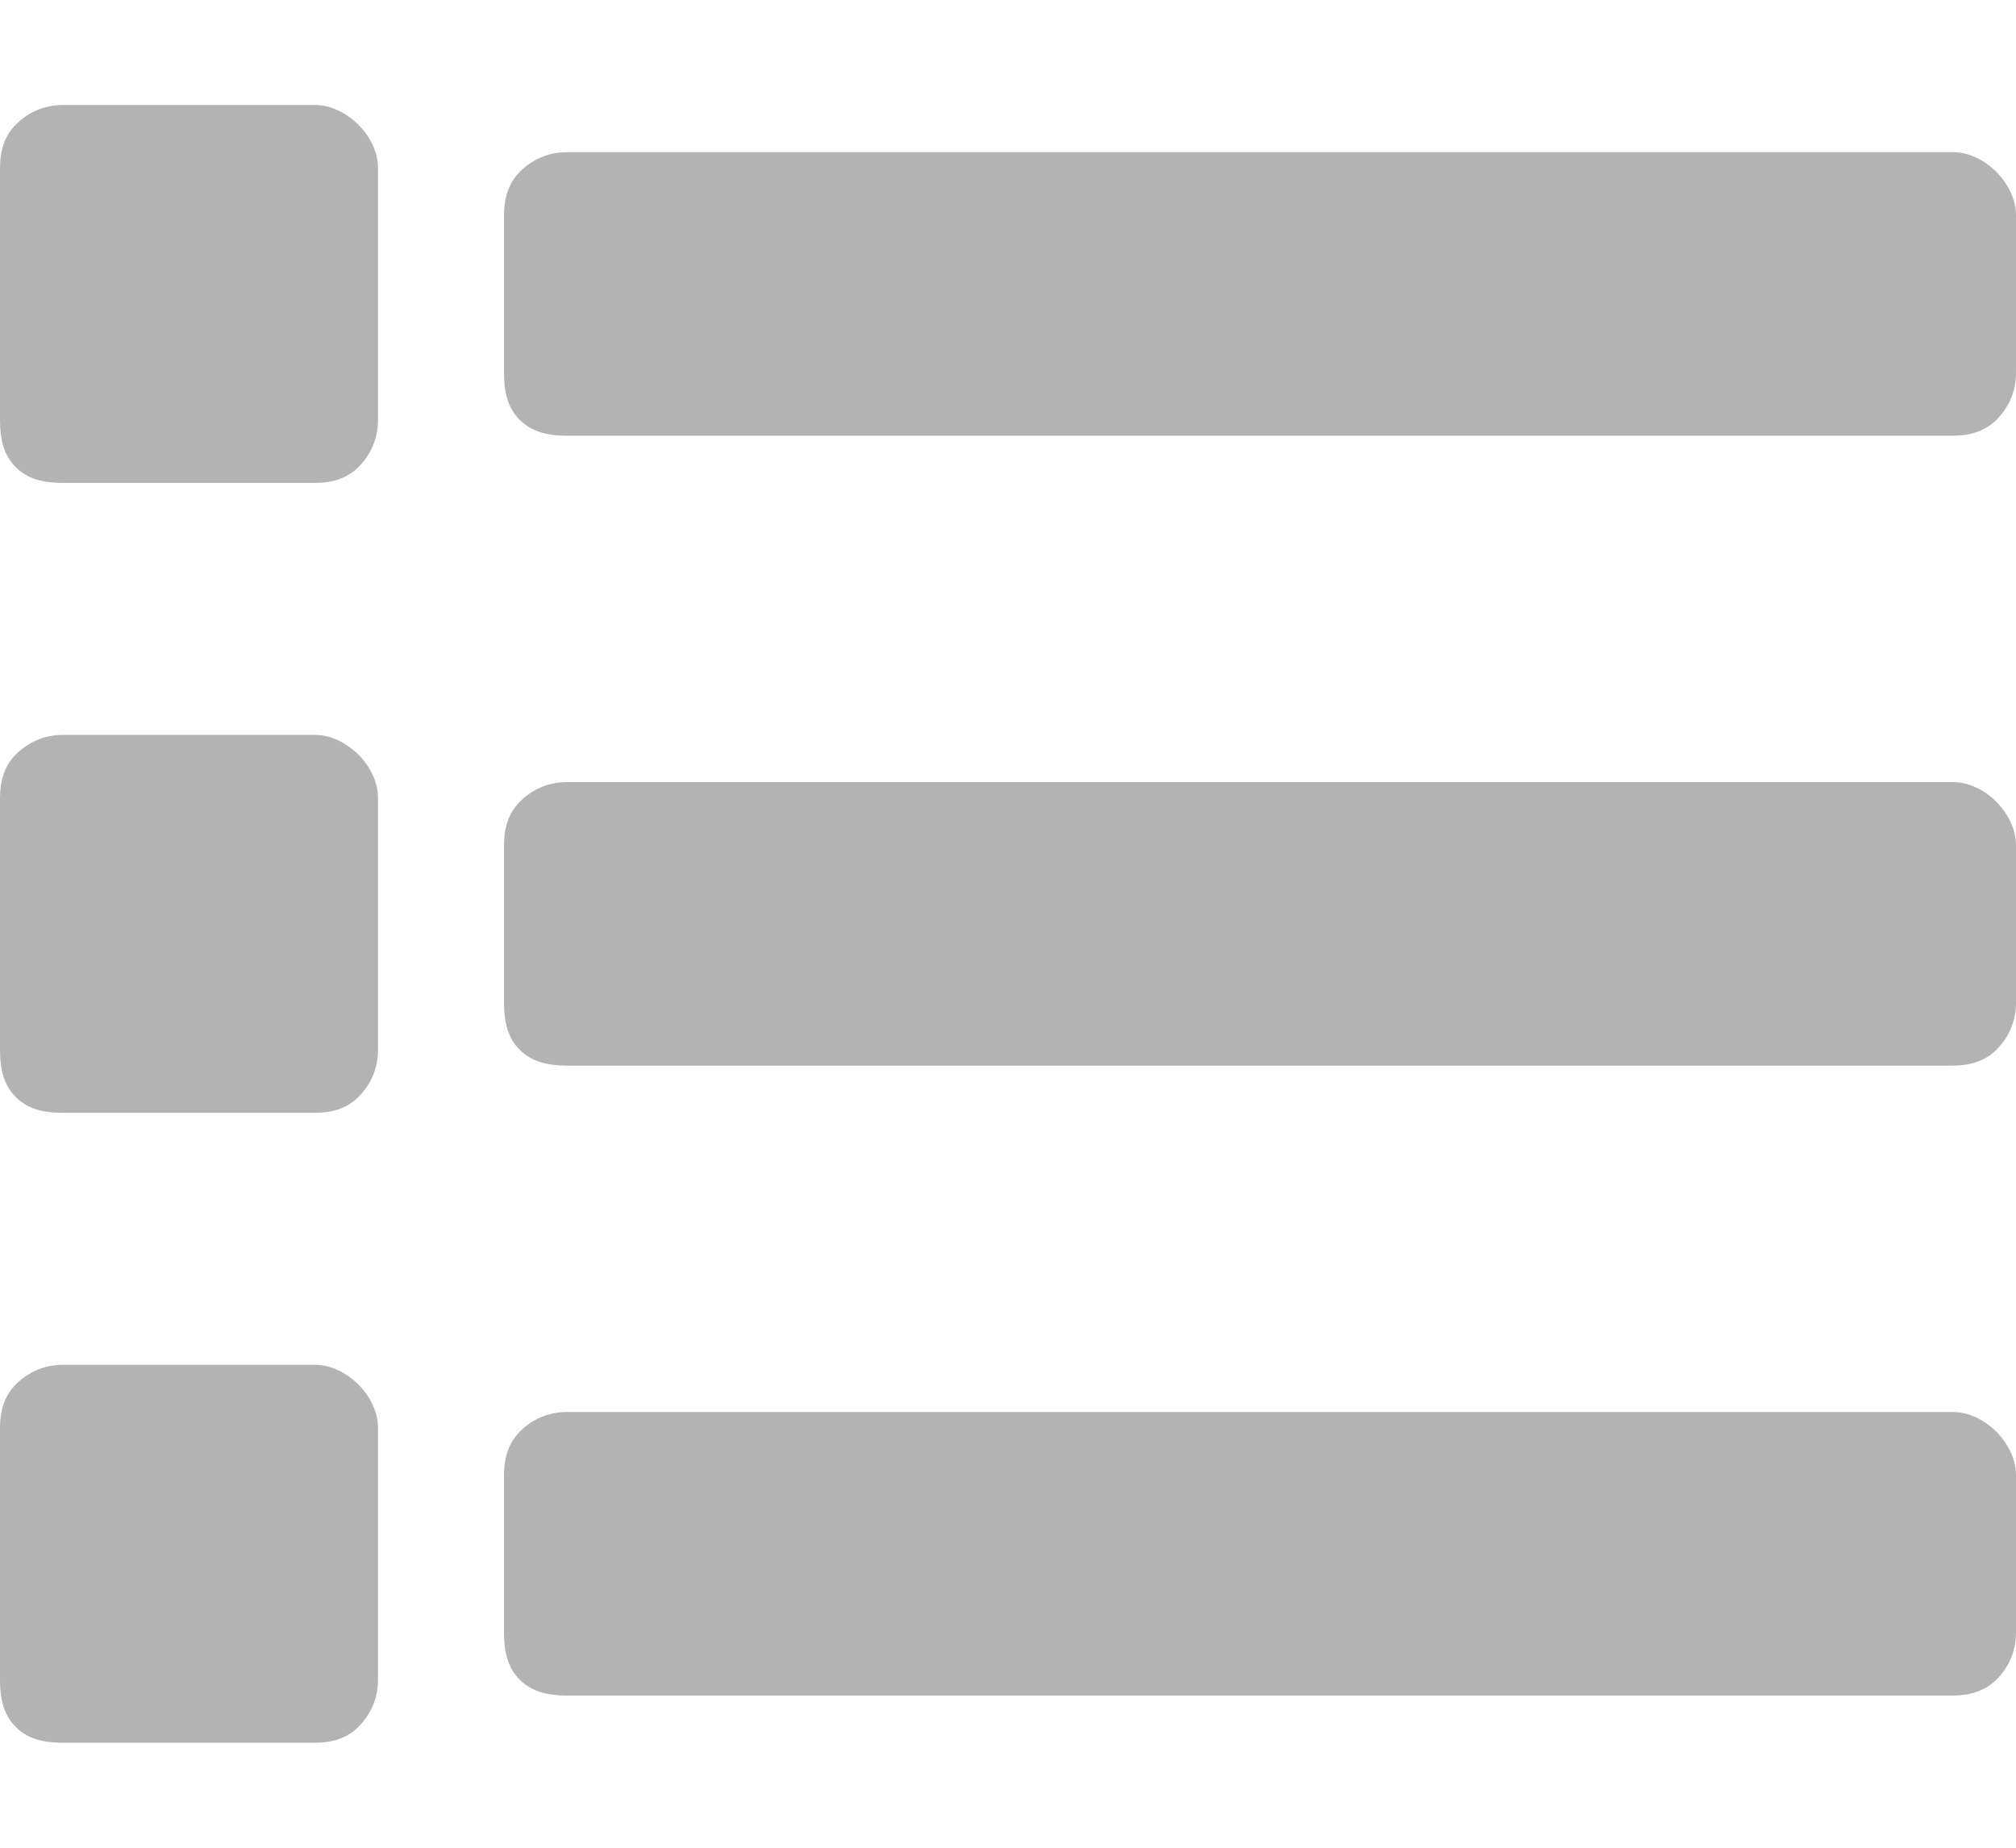 <svg width="12" height="11" viewBox="0 0 12 11" fill="none" xmlns="http://www.w3.org/2000/svg">
<path opacity="0.3" d="M3 2.219C3 2.336 3.023 2.43 3.094 2.5C3.164 2.57 3.258 2.594 3.375 2.594H11.625C11.719 2.594 11.812 2.57 11.883 2.5C11.953 2.43 12 2.336 12 2.219V1.281C12 1.188 11.953 1.094 11.883 1.023C11.812 0.953 11.719 0.906 11.625 0.906H3.375C3.258 0.906 3.164 0.953 3.094 1.023C3.023 1.094 3 1.188 3 1.281V2.219ZM3.375 6.344C3.258 6.344 3.164 6.32 3.094 6.25C3.023 6.18 3 6.086 3 5.969V5.031C3 4.938 3.023 4.844 3.094 4.773C3.164 4.703 3.258 4.656 3.375 4.656H11.625C11.719 4.656 11.812 4.703 11.883 4.773C11.953 4.844 12 4.938 12 5.031V5.969C12 6.086 11.953 6.18 11.883 6.25C11.812 6.32 11.719 6.344 11.625 6.344H3.375ZM3.375 10.094C3.258 10.094 3.164 10.07 3.094 10C3.023 9.93 3 9.836 3 9.719V8.781C3 8.688 3.023 8.594 3.094 8.523C3.164 8.453 3.258 8.406 3.375 8.406H11.625C11.719 8.406 11.812 8.453 11.883 8.523C11.953 8.594 12 8.688 12 8.781V9.719C12 9.836 11.953 9.93 11.883 10C11.812 10.07 11.719 10.094 11.625 10.094H3.375ZM0.375 2.875C0.258 2.875 0.164 2.852 0.094 2.781C0.023 2.711 0 2.617 0 2.5V1C0 0.906 0.023 0.812 0.094 0.742C0.164 0.672 0.258 0.625 0.375 0.625H1.875C1.969 0.625 2.062 0.672 2.133 0.742C2.203 0.812 2.25 0.906 2.25 1V2.5C2.25 2.617 2.203 2.711 2.133 2.781C2.062 2.852 1.969 2.875 1.875 2.875H0.375ZM0.375 6.625C0.258 6.625 0.164 6.602 0.094 6.531C0.023 6.461 0 6.367 0 6.25V4.75C0 4.656 0.023 4.562 0.094 4.492C0.164 4.422 0.258 4.375 0.375 4.375H1.875C1.969 4.375 2.062 4.422 2.133 4.492C2.203 4.562 2.25 4.656 2.25 4.75V6.25C2.25 6.367 2.203 6.461 2.133 6.531C2.062 6.602 1.969 6.625 1.875 6.625H0.375ZM0.375 10.375C0.258 10.375 0.164 10.352 0.094 10.281C0.023 10.211 0 10.117 0 10V8.5C0 8.406 0.023 8.312 0.094 8.242C0.164 8.172 0.258 8.125 0.375 8.125H1.875C1.969 8.125 2.062 8.172 2.133 8.242C2.203 8.312 2.25 8.406 2.25 8.5V10C2.25 10.117 2.203 10.211 2.133 10.281C2.062 10.352 1.969 10.375 1.875 10.375H0.375Z" fill="black"/>
</svg>
